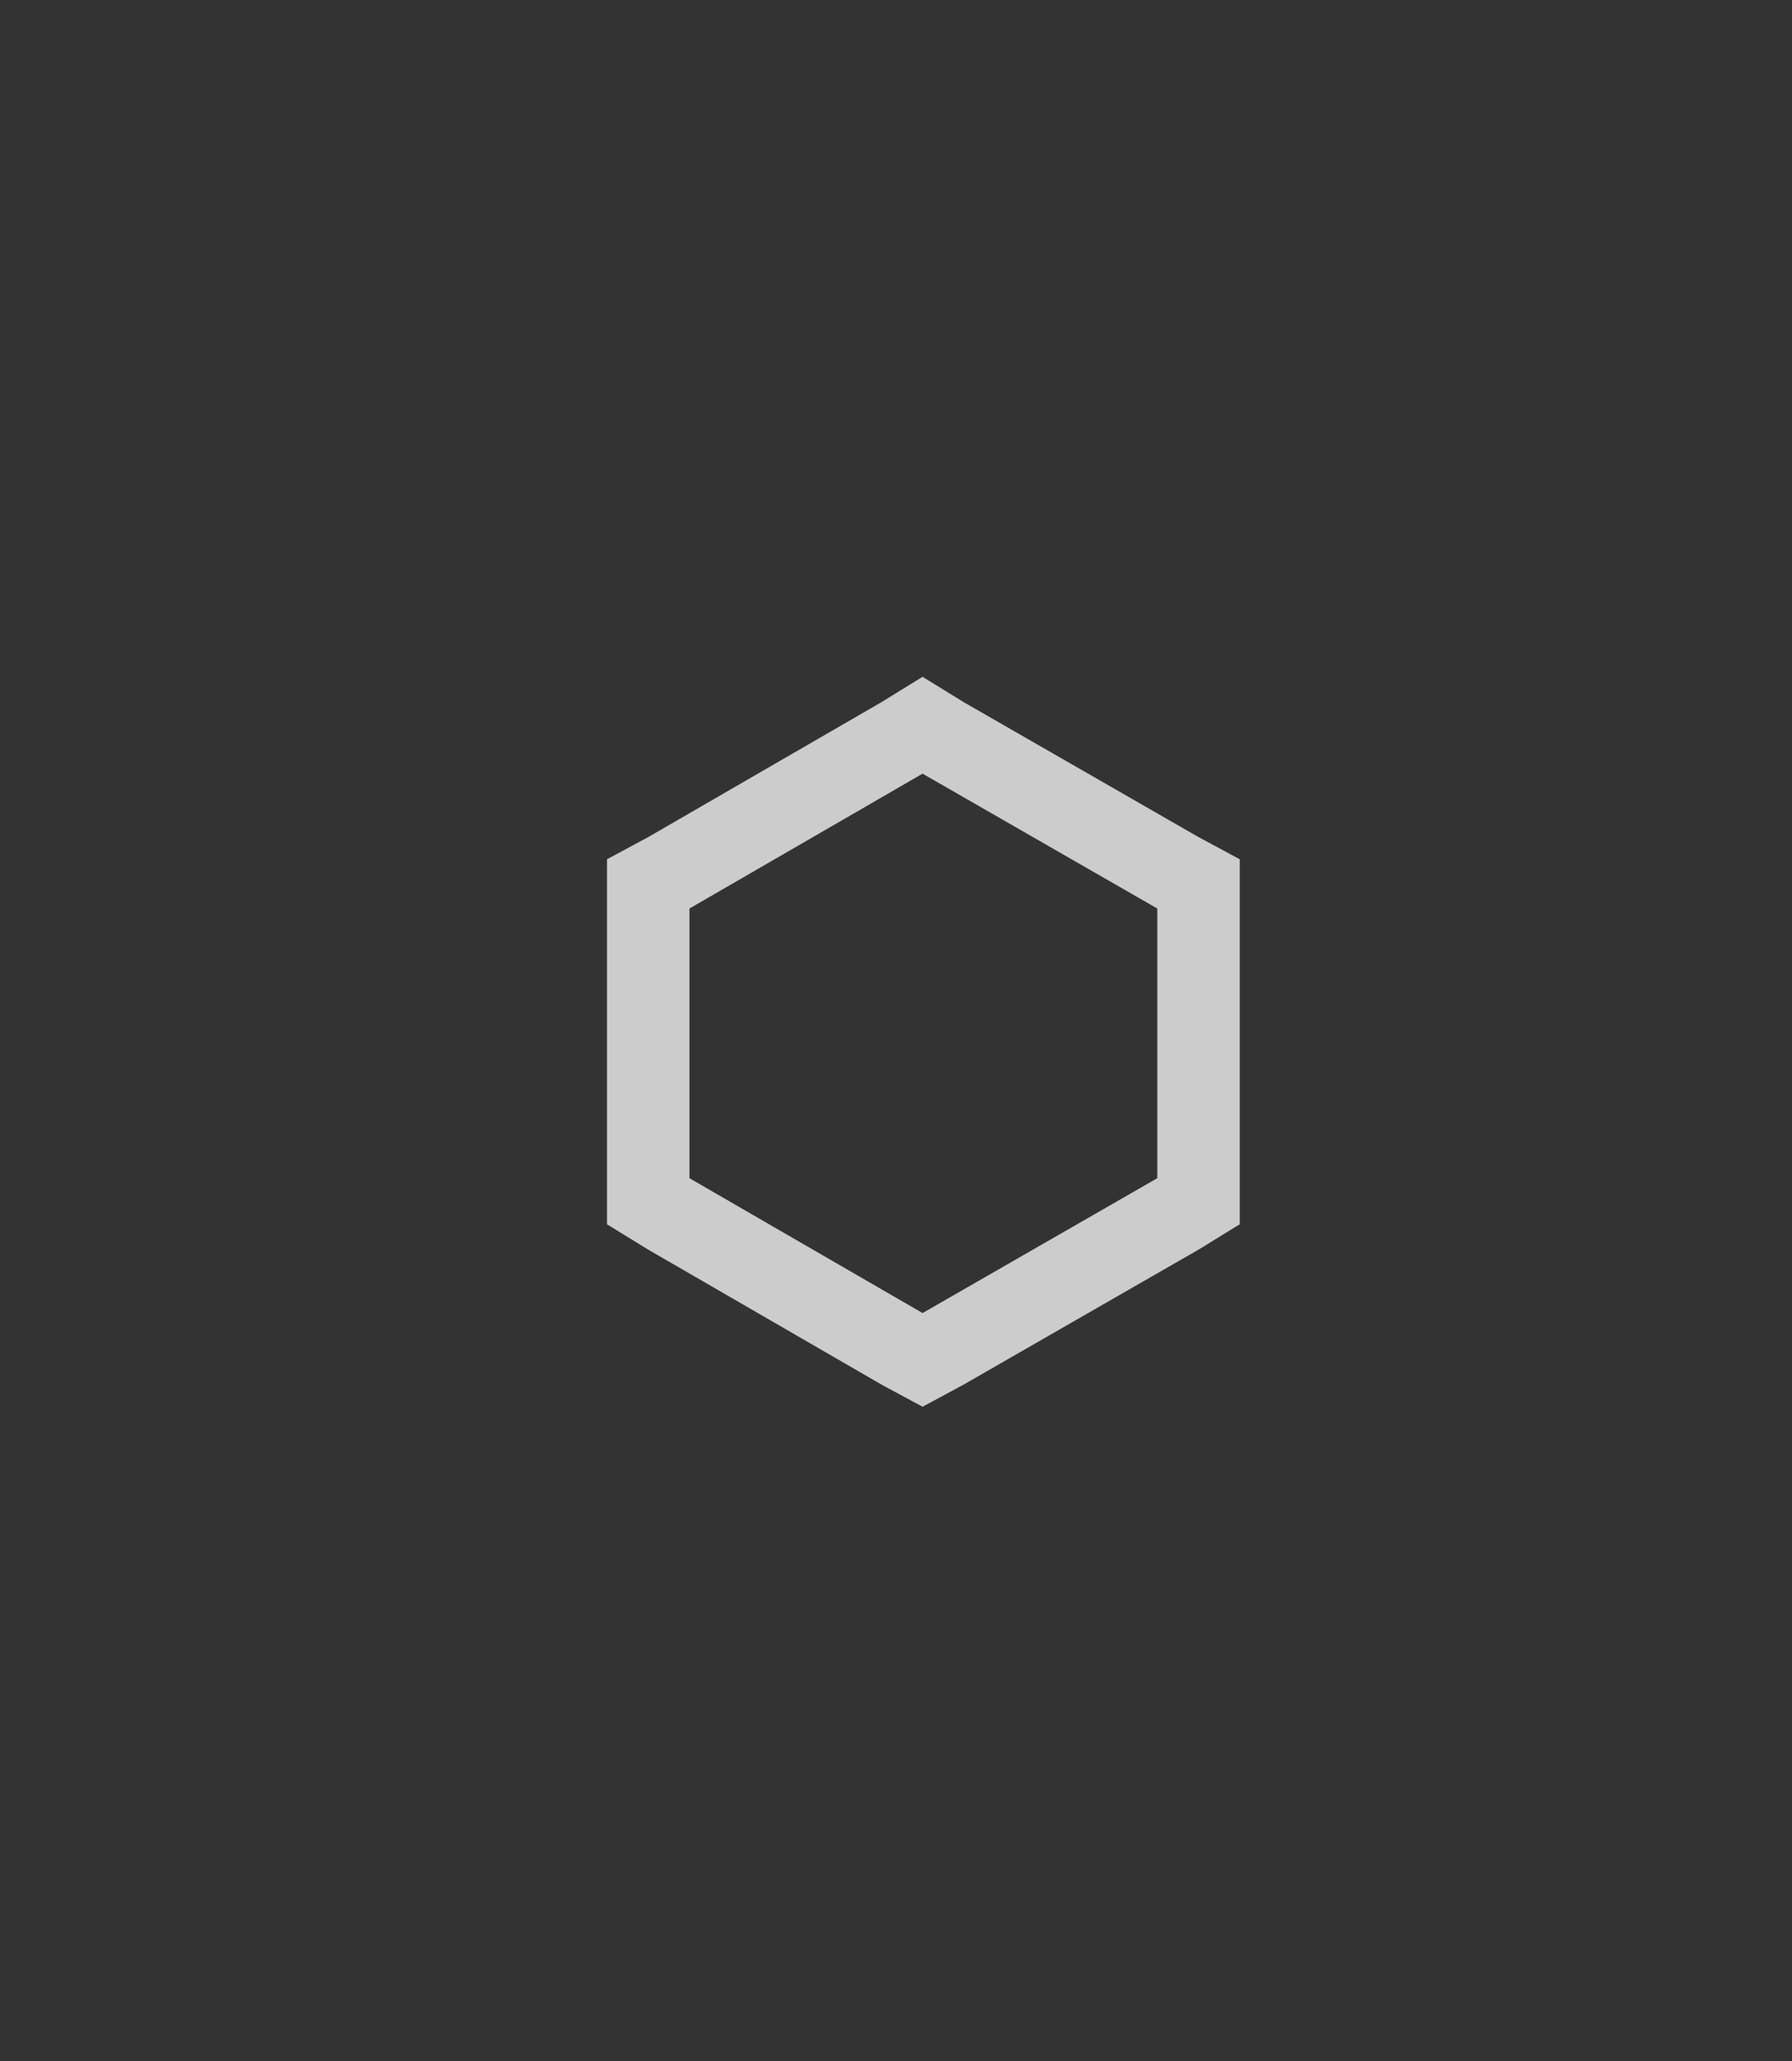 <?xml version="1.0" encoding="UTF-8" standalone="no"?>
<!-- Created with Inkscape (http://www.inkscape.org/) -->

<svg
   width="12.249mm"
   height="14.083mm"
   viewBox="0 0 12.249 14.083"
   version="1.1"
   id="svg5079"
   inkscape:version="1.2.2 (b0a8486541, 2022-12-01)"
   sodipodi:docname="enhance.svg"
   xmlns:inkscape="http://www.inkscape.org/namespaces/inkscape"
   xmlns:sodipodi="http://sodipodi.sourceforge.net/DTD/sodipodi-0.dtd"
   xmlns="http://www.w3.org/2000/svg"
   xmlns:svg="http://www.w3.org/2000/svg">
  <rect x="0" y="0" width="12.249" height="14.083" fill="#333333" stroke="none"/>
  <sodipodi:namedview
     id="namedview5081"
     pagecolor="#ffffff"
     bordercolor="#666666"
     borderopacity="1.0"
     inkscape:pageshadow="2"
     inkscape:pageopacity="0.0"
     inkscape:pagecheckerboard="0"
     inkscape:document-units="mm"
     showgrid="false"
     fit-margin-top="0"
     fit-margin-left="0"
     fit-margin-right="0"
     fit-margin-bottom="0"
     inkscape:zoom="11.146352"
     inkscape:cx="-5.4277848"
     inkscape:cy="18.615956"
     inkscape:window-width="1854"
     inkscape:window-height="1011"
     inkscape:window-x="0"
     inkscape:window-y="0"
     inkscape:window-maximized="1"
     inkscape:current-layer="layer1"
     inkscape:showpageshadow="2"
     inkscape:deskcolor="#d1d1d1" />
  <defs
     id="defs5076">
    <clipPath
       clipPathUnits="userSpaceOnUse"
       id="clipPath1778">
      <path
         d="m 48.278,398.439 h 35 v 40.198 h -35 z"
         id="path1776" />
    </clipPath>
    <clipPath
       clipPathUnits="userSpaceOnUse"
       id="clipPath1790">
      <path
         d="m 53.218,438.637 -4.94,-8.556 v -25.603 l 10.46,-6.039 h 19.599 l 4.941,8.556 v 25.604 l -10.459,6.038 z"
         id="path1788" />
    </clipPath>
    <clipPath
       clipPathUnits="userSpaceOnUse"
       id="clipPath1802">
      <path
         d="m 48.278,398.439 h 35 v 40.198 h -35 z"
         id="path1800" />
    </clipPath>
    <clipPath
       clipPathUnits="userSpaceOnUse"
       id="clipPath1814">
      <path
         d="m 60.197,412.96 h 11.161 v 11.157 H 60.197 Z"
         id="path1812" />
    </clipPath>
    <clipPath
       clipPathUnits="userSpaceOnUse"
       id="clipPath1918">
      <path
         d="m 103.279,398.439 h 34.999 v 40.198 h -34.999 z"
         id="path1916" />
    </clipPath>
    <clipPath
       clipPathUnits="userSpaceOnUse"
       id="clipPath1930">
      <path
         d="m 108.218,438.637 -4.939,-8.555 v -25.604 l 10.459,-6.039 h 19.599 l 4.941,8.556 v 25.604 l -10.459,6.038 z"
         id="path1928" />
    </clipPath>
    <clipPath
       clipPathUnits="userSpaceOnUse"
       id="clipPath1942">
      <path
         d="m 103.279,398.439 h 34.999 v 40.198 h -34.999 z"
         id="path1940" />
    </clipPath>
    <clipPath
       clipPathUnits="userSpaceOnUse"
       id="clipPath1954">
      <path
         d="M 113.665,411.426 H 127.89 V 425.65 H 113.665 Z"
         id="path1952" />
    </clipPath>
    <clipPath
       clipPathUnits="userSpaceOnUse"
       id="clipPath1830">
      <path
         d="m 158.279,398.439 h 34.999 v 40.198 h -34.999 z"
         id="path1828" />
    </clipPath>
    <clipPath
       clipPathUnits="userSpaceOnUse"
       id="clipPath1842">
      <path
         d="m 163.218,438.637 -4.939,-8.555 v -25.604 l 10.459,-6.039 h 19.599 l 4.941,8.556 v 25.604 l -10.46,6.038 z"
         id="path1840" />
    </clipPath>
    <clipPath
       clipPathUnits="userSpaceOnUse"
       id="clipPath1854">
      <path
         d="m 158.279,398.439 h 34.999 v 40.198 h -34.999 z"
         id="path1852" />
    </clipPath>
    <clipPath
       clipPathUnits="userSpaceOnUse"
       id="clipPath1866">
      <path
         d="m 166.638,409.398 h 18.281 v 18.28 h -18.281 z"
         id="path1864" />
    </clipPath>
    <clipPath
       clipPathUnits="userSpaceOnUse"
       id="clipPath1882">
      <path
         d="m 213.278,398.439 h 34.999 v 40.198 h -34.999 z"
         id="path1880" />
    </clipPath>
    <clipPath
       clipPathUnits="userSpaceOnUse"
       id="clipPath1902">
      <path
         d="m 222.268,410.028 h 17.021 v 17.02 h -17.021 z"
         id="path1900" />
    </clipPath>
    <clipPath
       id="clip-path"
       transform="translate(-2.36 -1.94)">
      <rect
         class="cls-1"
         width="8.71"
         height="8.49"
         id="rect20783"
         x="0"
         y="0" />
    </clipPath>
  </defs>
  <g
     inkscape:label="Layer 1"
     inkscape:groupmode="layer"
     id="layer1"
     transform="translate(-206.537,-104.027)">
    <g
       class="cls-2"
       id="g20796"
       transform="matrix(1.084,0,0,1.084,210.686,108.657)"
       style="isolation:isolate">
      <g
         id="Layer_2"
         data-name="Layer 2">
        <g
           id="Layer_1-2"
           data-name="Layer 1">
          <g
             class="cls-4"
             id="g20792"
             style="opacity:0.75">
            <g
               class="cls-5"
               clip-path="url(#clip-path)"
               id="g20790">
              <polygon
                 class="cls-6"
                 points="2.12,0.38 1.99,0.3 1.86,0.38 0.39,1.23 0.26,1.3 0.26,1.45 0.26,3.15 0.26,3.3 0.39,3.38 1.86,4.23 1.99,4.3 2.12,4.23 3.6,3.38 3.73,3.3 3.73,3.15 3.73,1.45 3.73,1.3 3.6,1.23 "
                 id="polygon20788"
                 style="fill:none;stroke:#ffffff;stroke-width:0.52px" />
            </g>
          </g>
        </g>
      </g>
    </g>
  </g>
</svg>
